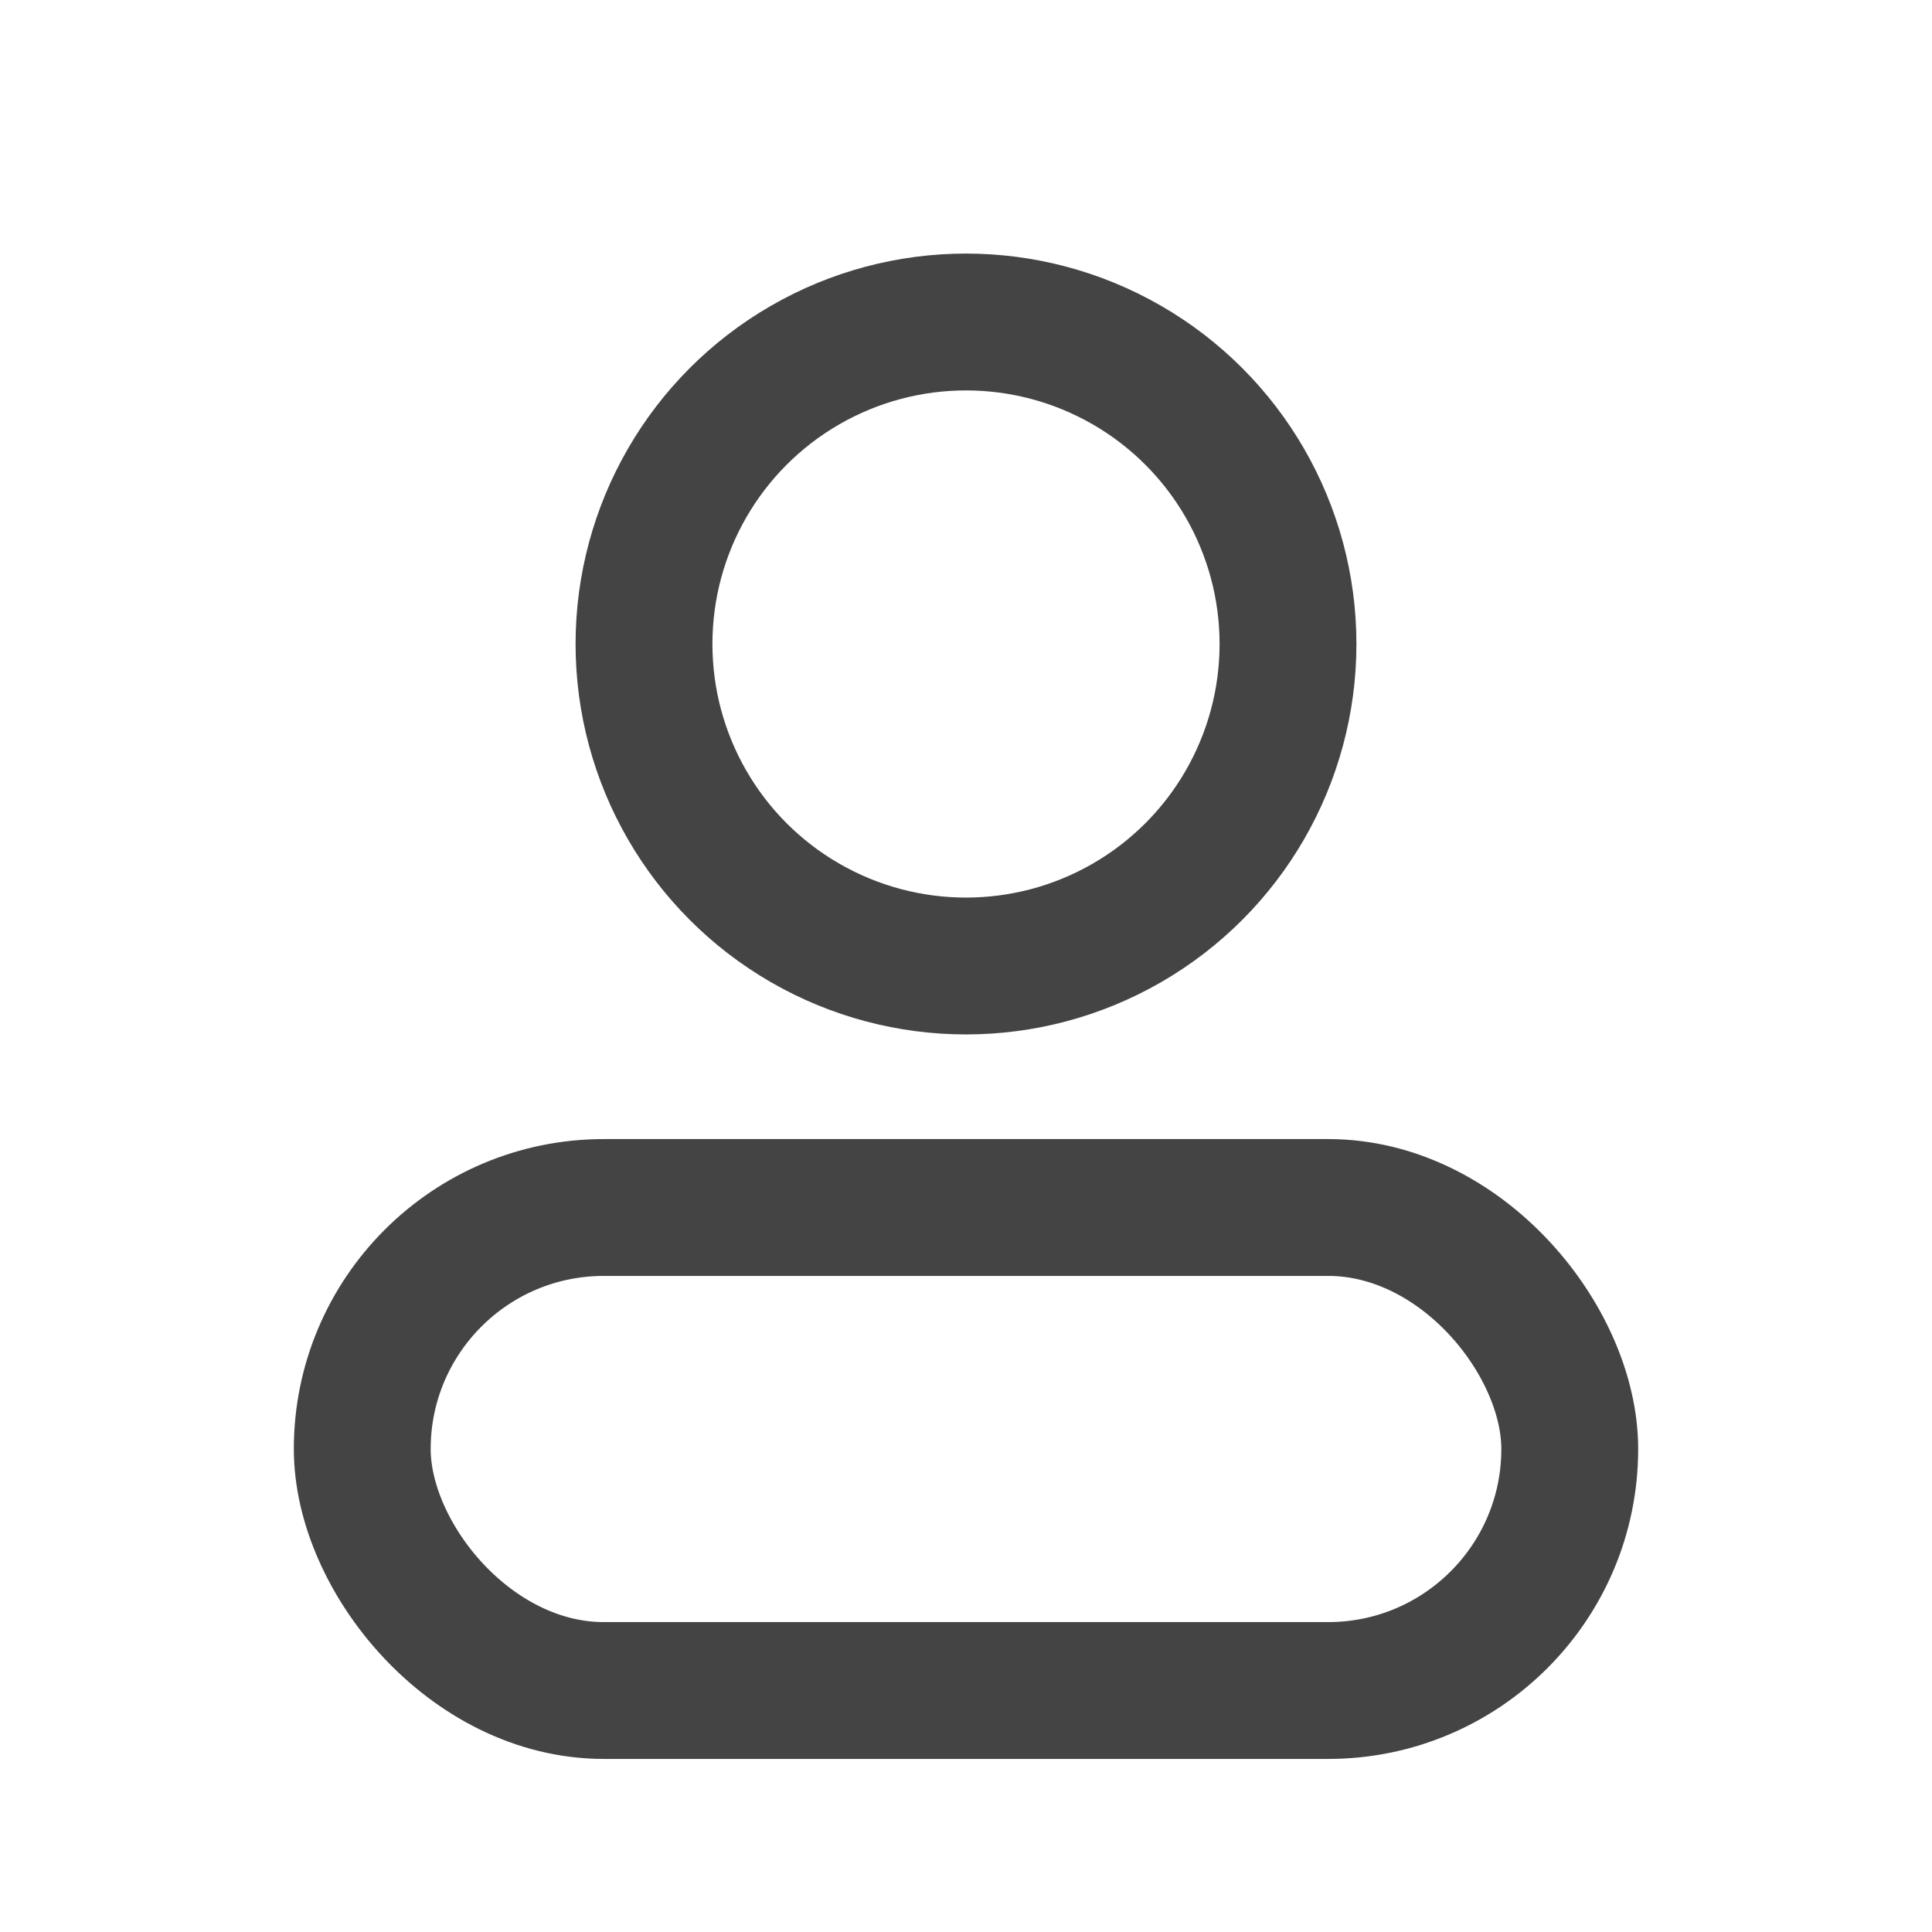 <!-- public/icons/user-minimal.svg -->
<svg viewBox="0 0 24 24" fill="none" width="24" height="24" xmlns="http://www.w3.org/2000/svg">
  <circle cx="12" cy="8" r="4" stroke="#444" stroke-width="1.7" fill="none"/>
  <rect x="4.5" y="15" width="15" height="6" rx="3" stroke="#444" stroke-width="1.7" fill="none"/>
</svg>